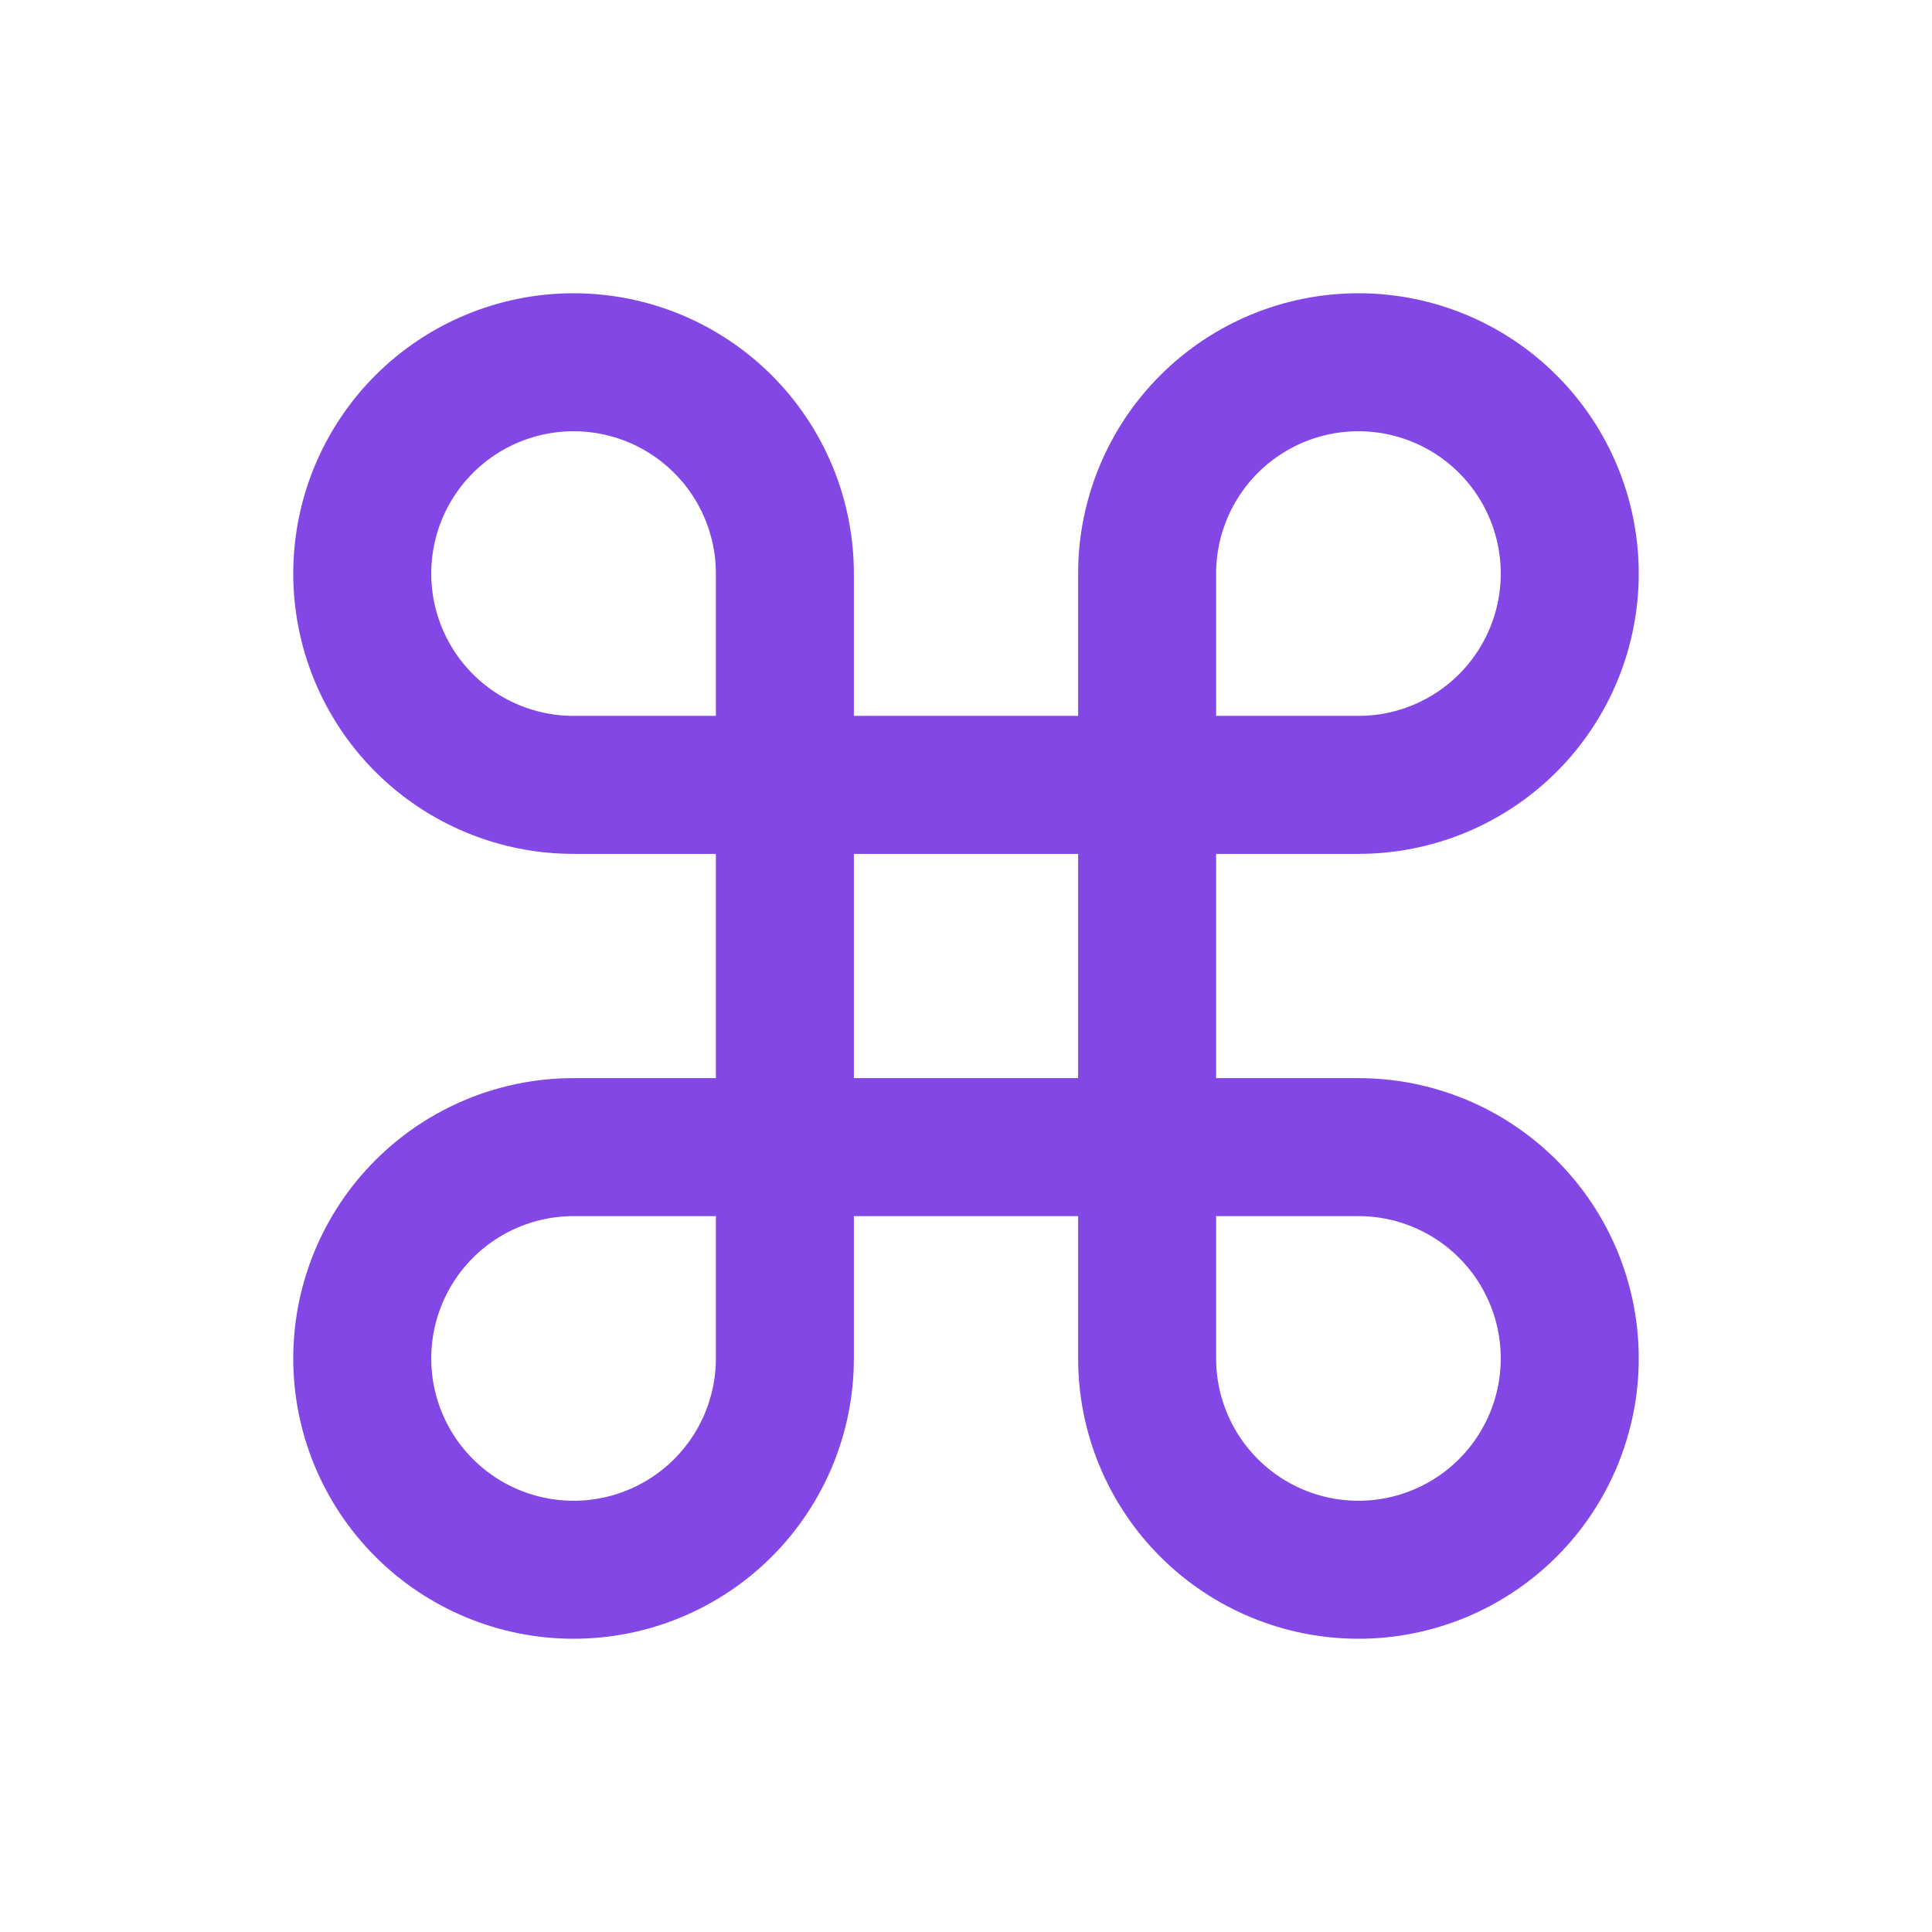 <svg width="28" height="28" viewBox="0 0 28 28" fill="none" xmlns="http://www.w3.org/2000/svg">
<path d="M19.688 5.25C20.5 5.25 21.279 5.573 21.853 6.147C22.427 6.721 22.75 7.5 22.75 8.312C22.75 9.125 22.427 9.904 21.853 10.478C21.279 11.052 20.5 11.375 19.688 11.375H16.625V8.312C16.625 7.5 16.948 6.721 17.522 6.147C18.096 5.573 18.875 5.25 19.688 5.25V5.25Z" stroke="#8247E5" stroke-width="2" stroke-linecap="round" stroke-linejoin="round"/>
<path d="M11.375 11.375H8.312C7.5 11.375 6.721 11.052 6.147 10.478C5.573 9.904 5.25 9.125 5.25 8.312C5.25 7.5 5.573 6.721 6.147 6.147C6.721 5.573 7.5 5.25 8.312 5.25C9.125 5.25 9.904 5.573 10.478 6.147C11.052 6.721 11.375 7.5 11.375 8.312V11.375Z" stroke="#8247E5" stroke-width="2" stroke-linecap="round" stroke-linejoin="round"/>
<path d="M16.625 16.625H19.688C20.5 16.625 21.279 16.948 21.853 17.522C22.427 18.096 22.75 18.875 22.75 19.688C22.75 20.5 22.427 21.279 21.853 21.853C21.279 22.427 20.5 22.75 19.688 22.75C18.875 22.75 18.096 22.427 17.522 21.853C16.948 21.279 16.625 20.5 16.625 19.688V16.625Z" stroke="#8247E5" stroke-width="2" stroke-linecap="round" stroke-linejoin="round"/>
<path d="M8.312 22.75C7.5 22.75 6.721 22.427 6.147 21.853C5.573 21.279 5.25 20.5 5.25 19.688C5.25 18.875 5.573 18.096 6.147 17.522C6.721 16.948 7.5 16.625 8.312 16.625H11.375V19.688C11.375 20.5 11.052 21.279 10.478 21.853C9.904 22.427 9.125 22.75 8.312 22.75V22.75Z" stroke="#8247E5" stroke-width="2" stroke-linecap="round" stroke-linejoin="round"/>
<path d="M16.625 11.375H11.375V16.625H16.625V11.375Z" stroke="#8247E5" stroke-width="2" stroke-linecap="round" stroke-linejoin="round"/>
</svg>
